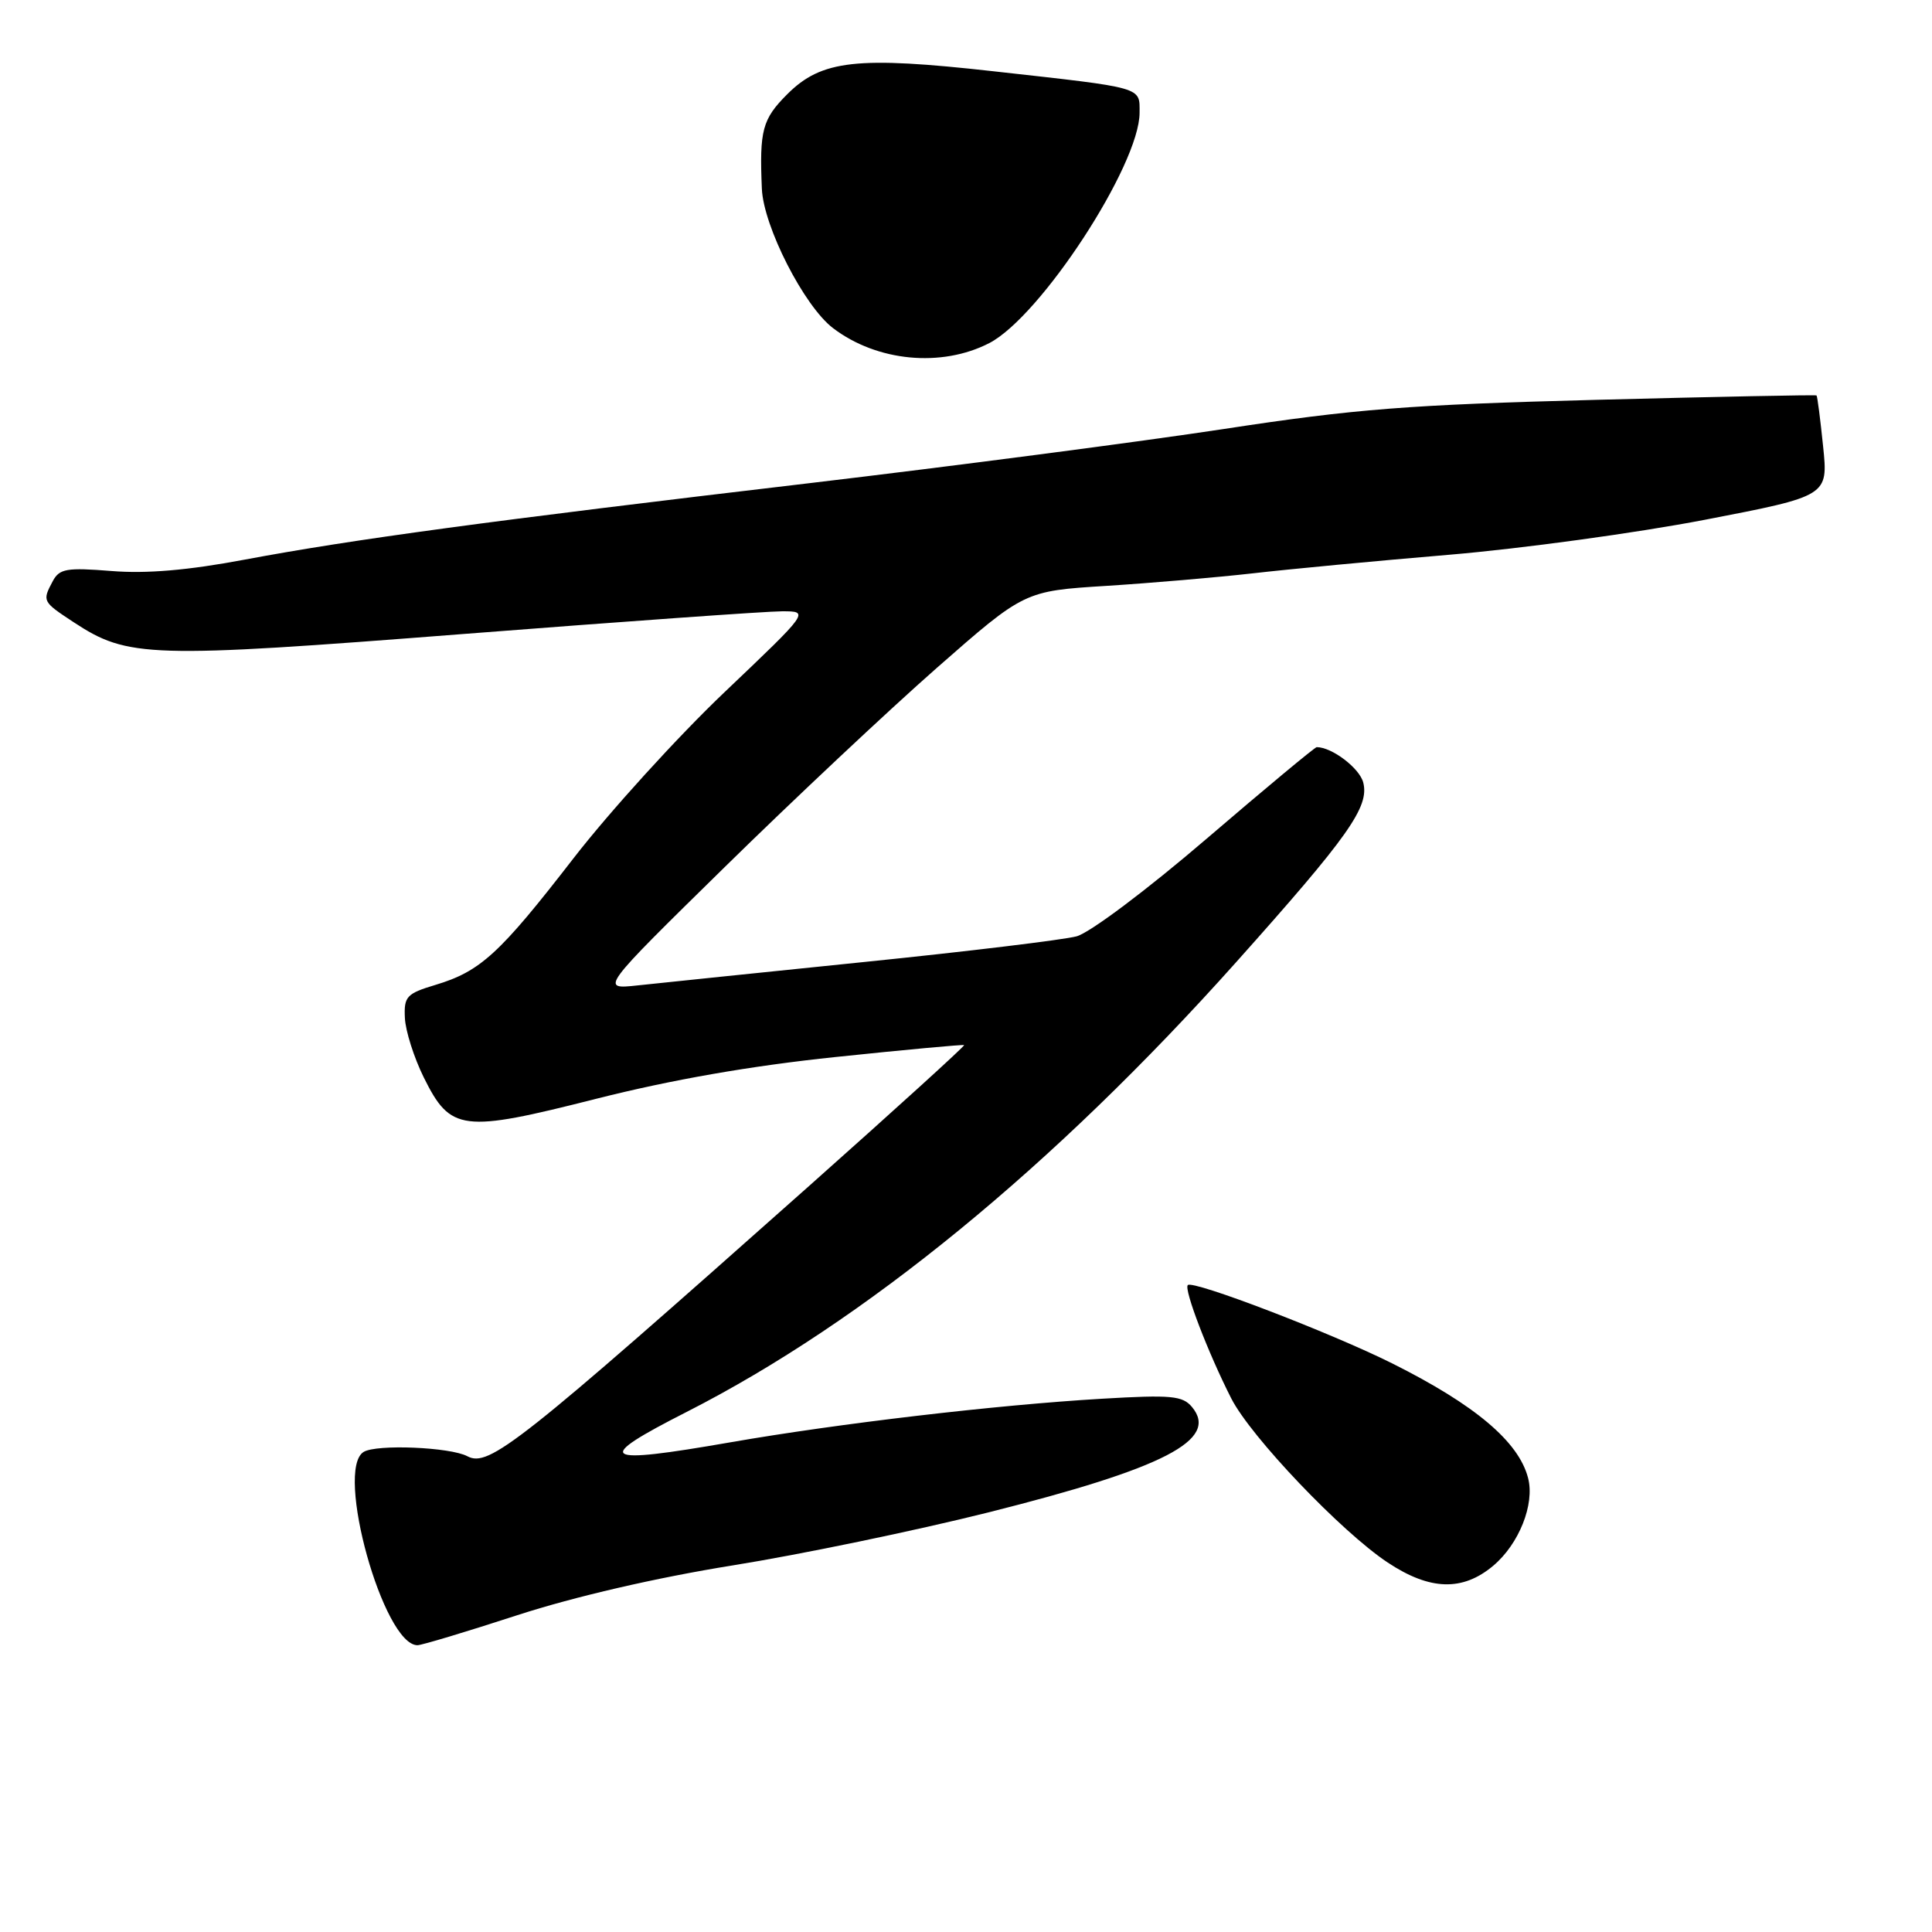 <?xml version="1.0" encoding="UTF-8" standalone="no"?>
<!DOCTYPE svg PUBLIC "-//W3C//DTD SVG 1.1//EN" "http://www.w3.org/Graphics/SVG/1.1/DTD/svg11.dtd" >
<svg xmlns="http://www.w3.org/2000/svg" xmlns:xlink="http://www.w3.org/1999/xlink" version="1.1" viewBox="0 0 256 256">
 <g >
 <path fill="currentColor"
d=" M 68.55 214.02 C 76.13 211.56 86.97 209.05 97.11 207.42 C 106.10 205.98 121.31 202.82 130.93 200.41 C 154.30 194.54 161.56 190.79 157.95 186.44 C 156.70 184.94 155.22 184.80 146.01 185.34 C 131.94 186.17 111.12 188.62 96.80 191.11 C 79.47 194.13 78.48 193.45 90.98 187.09 C 114.51 175.11 139.60 154.57 163.79 127.50 C 178.72 110.79 181.45 106.93 180.64 103.70 C 180.16 101.79 176.49 99.00 174.47 99.00 C 174.23 99.00 167.68 104.45 159.91 111.11 C 151.97 117.92 144.42 123.59 142.65 124.07 C 140.92 124.53 128.25 126.07 114.50 127.47 C 100.75 128.88 87.25 130.27 84.50 130.57 C 79.50 131.11 79.50 131.11 96.00 114.92 C 105.08 106.01 117.73 94.13 124.12 88.51 C 135.74 78.31 135.74 78.31 146.62 77.63 C 152.60 77.25 161.32 76.50 166.00 75.97 C 170.68 75.43 182.38 74.32 192.00 73.51 C 201.62 72.70 216.87 70.61 225.87 68.88 C 242.25 65.72 242.25 65.72 241.57 59.14 C 241.20 55.53 240.81 52.49 240.70 52.40 C 240.59 52.30 227.45 52.57 211.50 52.98 C 186.65 53.63 179.59 54.18 162.19 56.84 C 151.02 58.54 126.27 61.77 107.19 64.03 C 64.55 69.06 46.76 71.47 32.50 74.14 C 24.92 75.57 19.40 76.04 14.75 75.66 C 8.85 75.19 7.88 75.35 7.00 76.99 C 5.58 79.66 5.60 79.71 9.75 82.44 C 16.96 87.18 19.67 87.26 61.49 84.00 C 82.67 82.35 101.63 81.00 103.63 81.00 C 107.27 81.00 107.27 81.00 96.00 91.72 C 89.80 97.62 80.80 107.52 75.99 113.73 C 66.17 126.42 63.66 128.71 57.68 130.51 C 53.88 131.65 53.51 132.05 53.65 134.89 C 53.73 136.61 54.86 140.15 56.15 142.76 C 59.70 149.92 61.21 150.11 78.98 145.60 C 88.98 143.07 99.49 141.23 110.72 140.06 C 119.95 139.09 127.61 138.39 127.75 138.48 C 127.89 138.58 118.66 146.96 107.25 157.11 C 68.71 191.36 64.77 194.48 61.93 192.96 C 59.66 191.75 49.88 191.34 48.18 192.39 C 44.34 194.76 50.81 218.00 55.32 218.00 C 55.87 218.00 61.83 216.21 68.55 214.02 Z  M 197.86 207.47 C 201.28 204.59 203.38 199.32 202.48 195.85 C 201.24 191.03 195.47 186.16 184.50 180.67 C 176.40 176.62 158.07 169.59 157.39 170.28 C 156.84 170.82 160.10 179.31 163.15 185.30 C 165.74 190.39 177.75 202.99 183.89 207.05 C 189.47 210.75 193.80 210.88 197.86 207.47 Z  M 131.09 45.46 C 137.90 41.93 151.00 21.86 151.00 14.94 C 151.00 11.48 151.71 11.68 131.69 9.45 C 113.55 7.42 108.86 7.94 104.31 12.49 C 101.01 15.79 100.62 17.26 100.95 25.00 C 101.16 30.00 106.54 40.55 110.37 43.47 C 116.19 47.91 124.75 48.73 131.09 45.46 Z "/>
</g>
</svg>